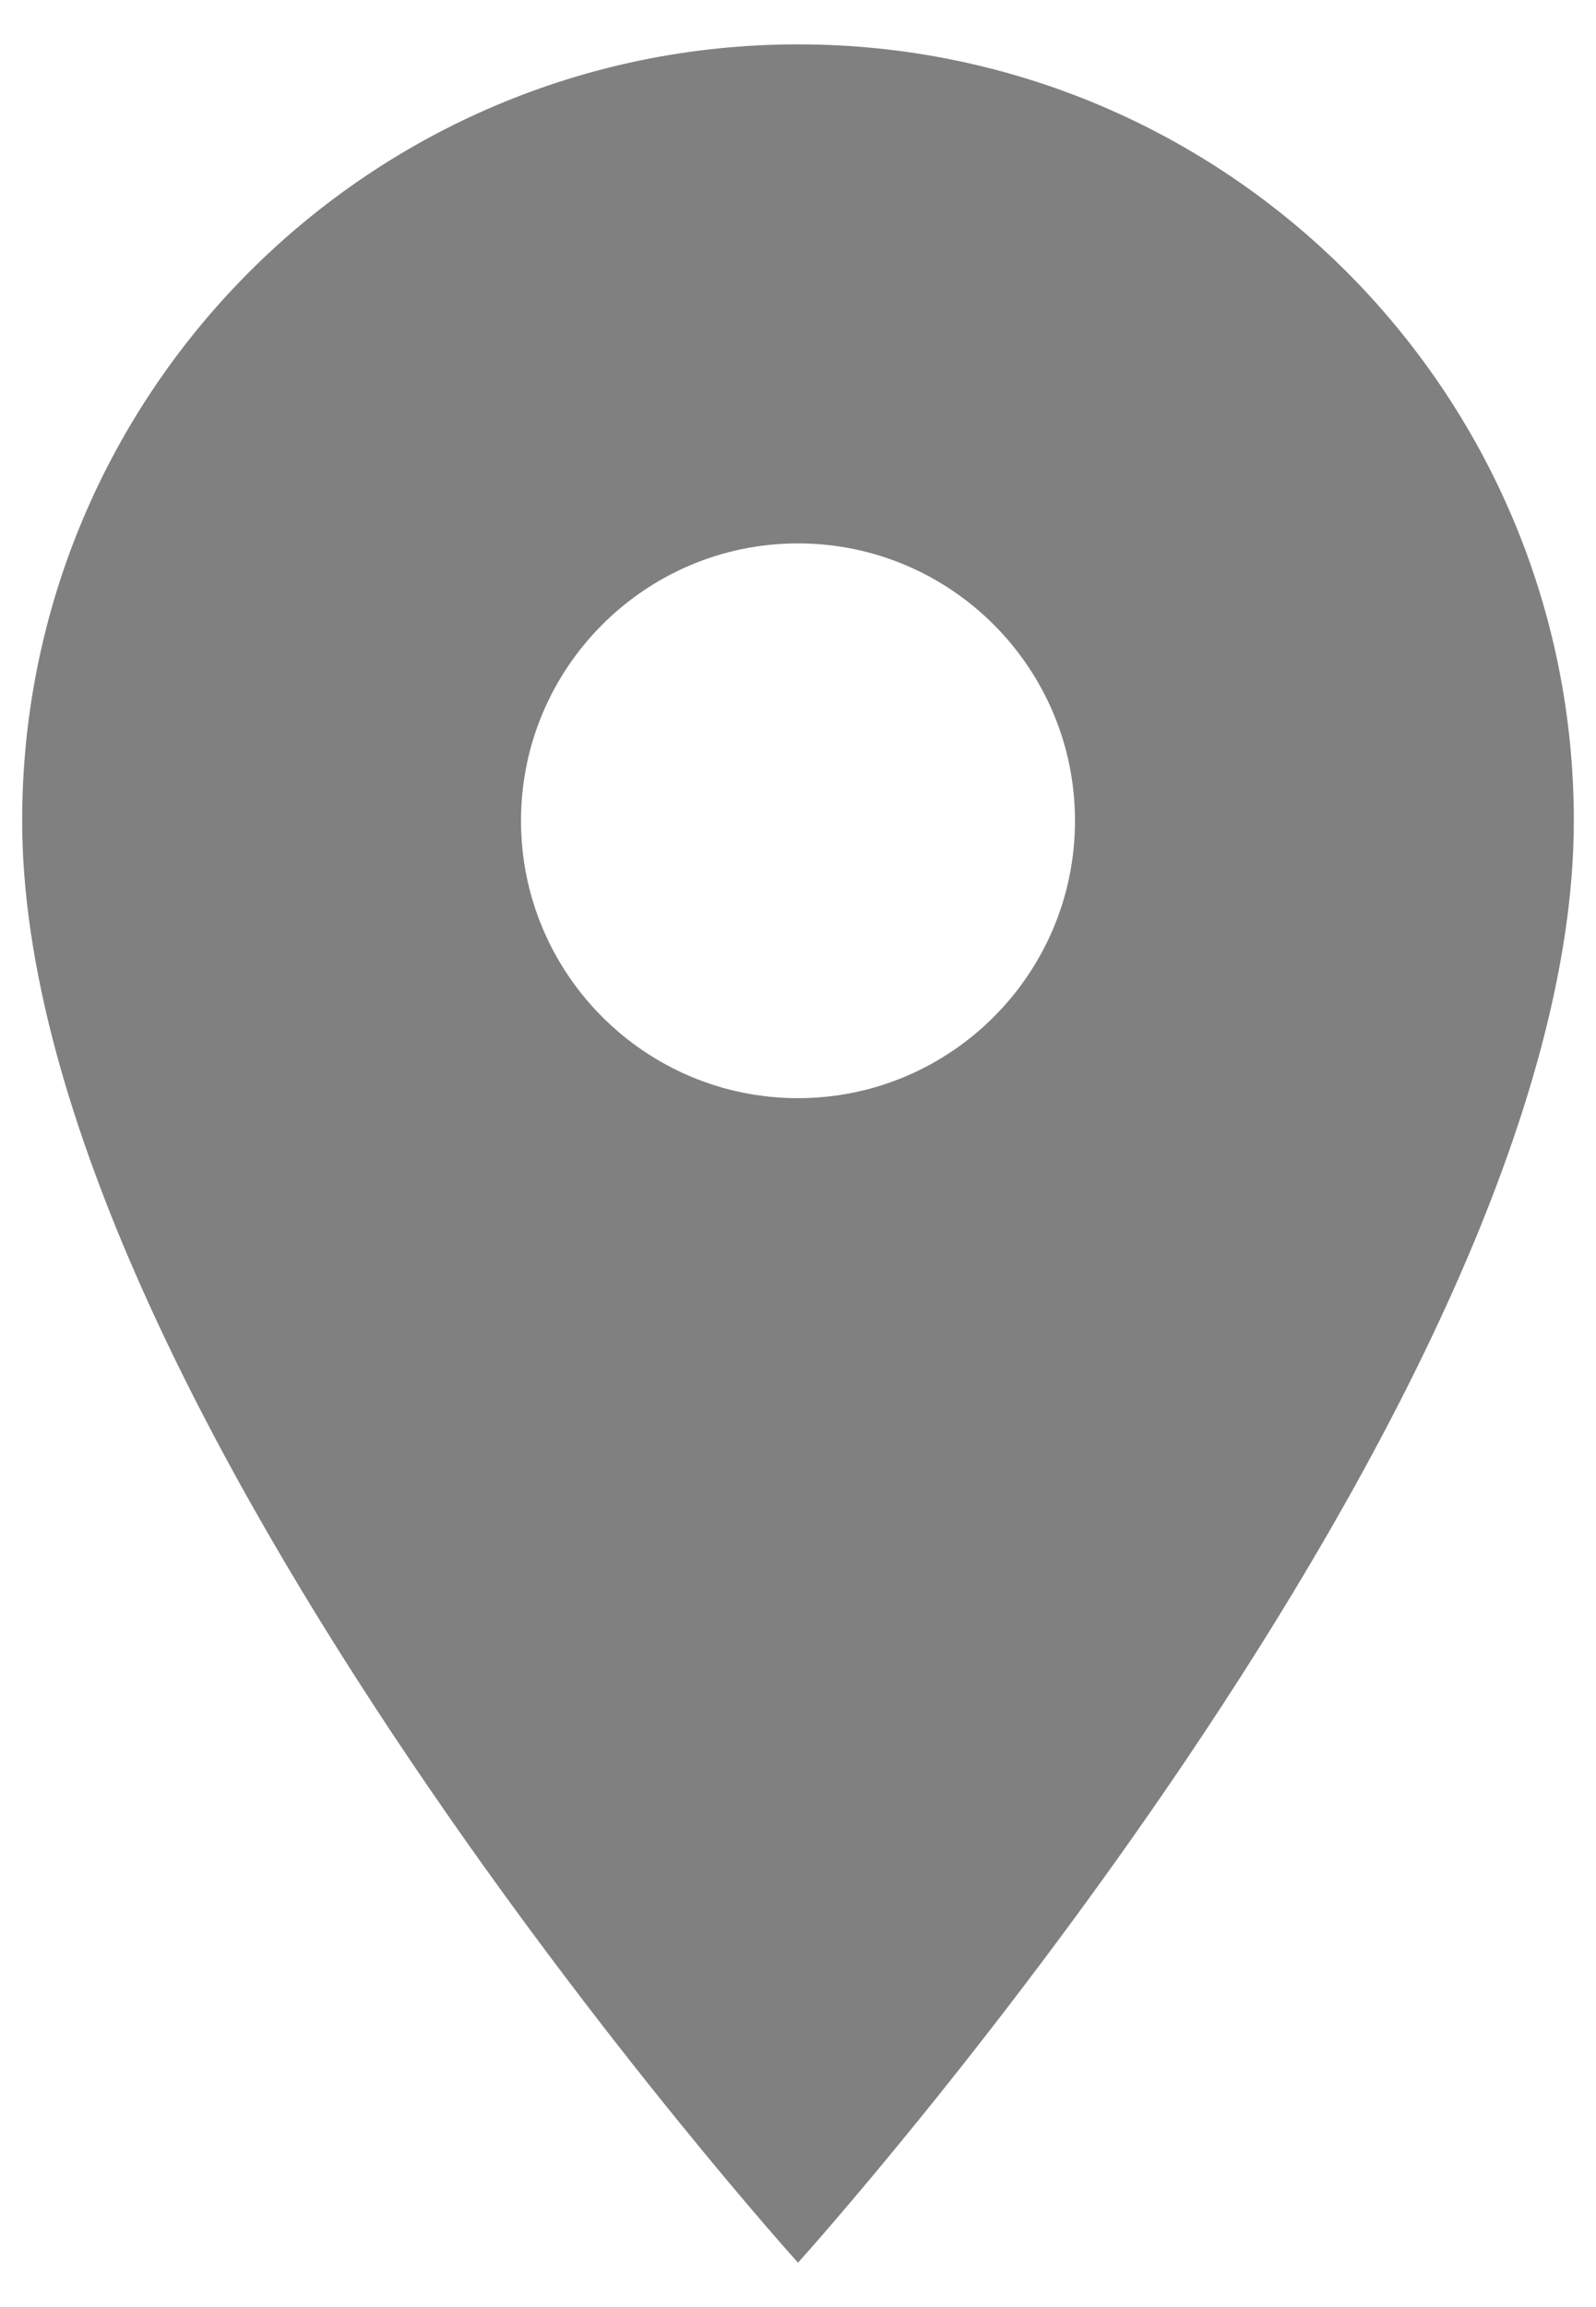 <svg width="9" height="13" viewBox="0 0 9 13" fill="none" xmlns="http://www.w3.org/2000/svg">
<path d="M4.5 0.25C2.084 0.25 0.125 2.209 0.125 4.625C0.125 7.906 4.5 12.75 4.5 12.75C4.5 12.75 8.875 7.906 8.875 4.625C8.875 2.209 6.916 0.25 4.5 0.25ZM4.5 6.188C3.638 6.188 2.938 5.487 2.938 4.625C2.938 3.763 3.638 3.062 4.5 3.062C5.362 3.062 6.062 3.763 6.062 4.625C6.062 5.487 5.362 6.188 4.5 6.188Z" fill="#808080"/>
</svg>
